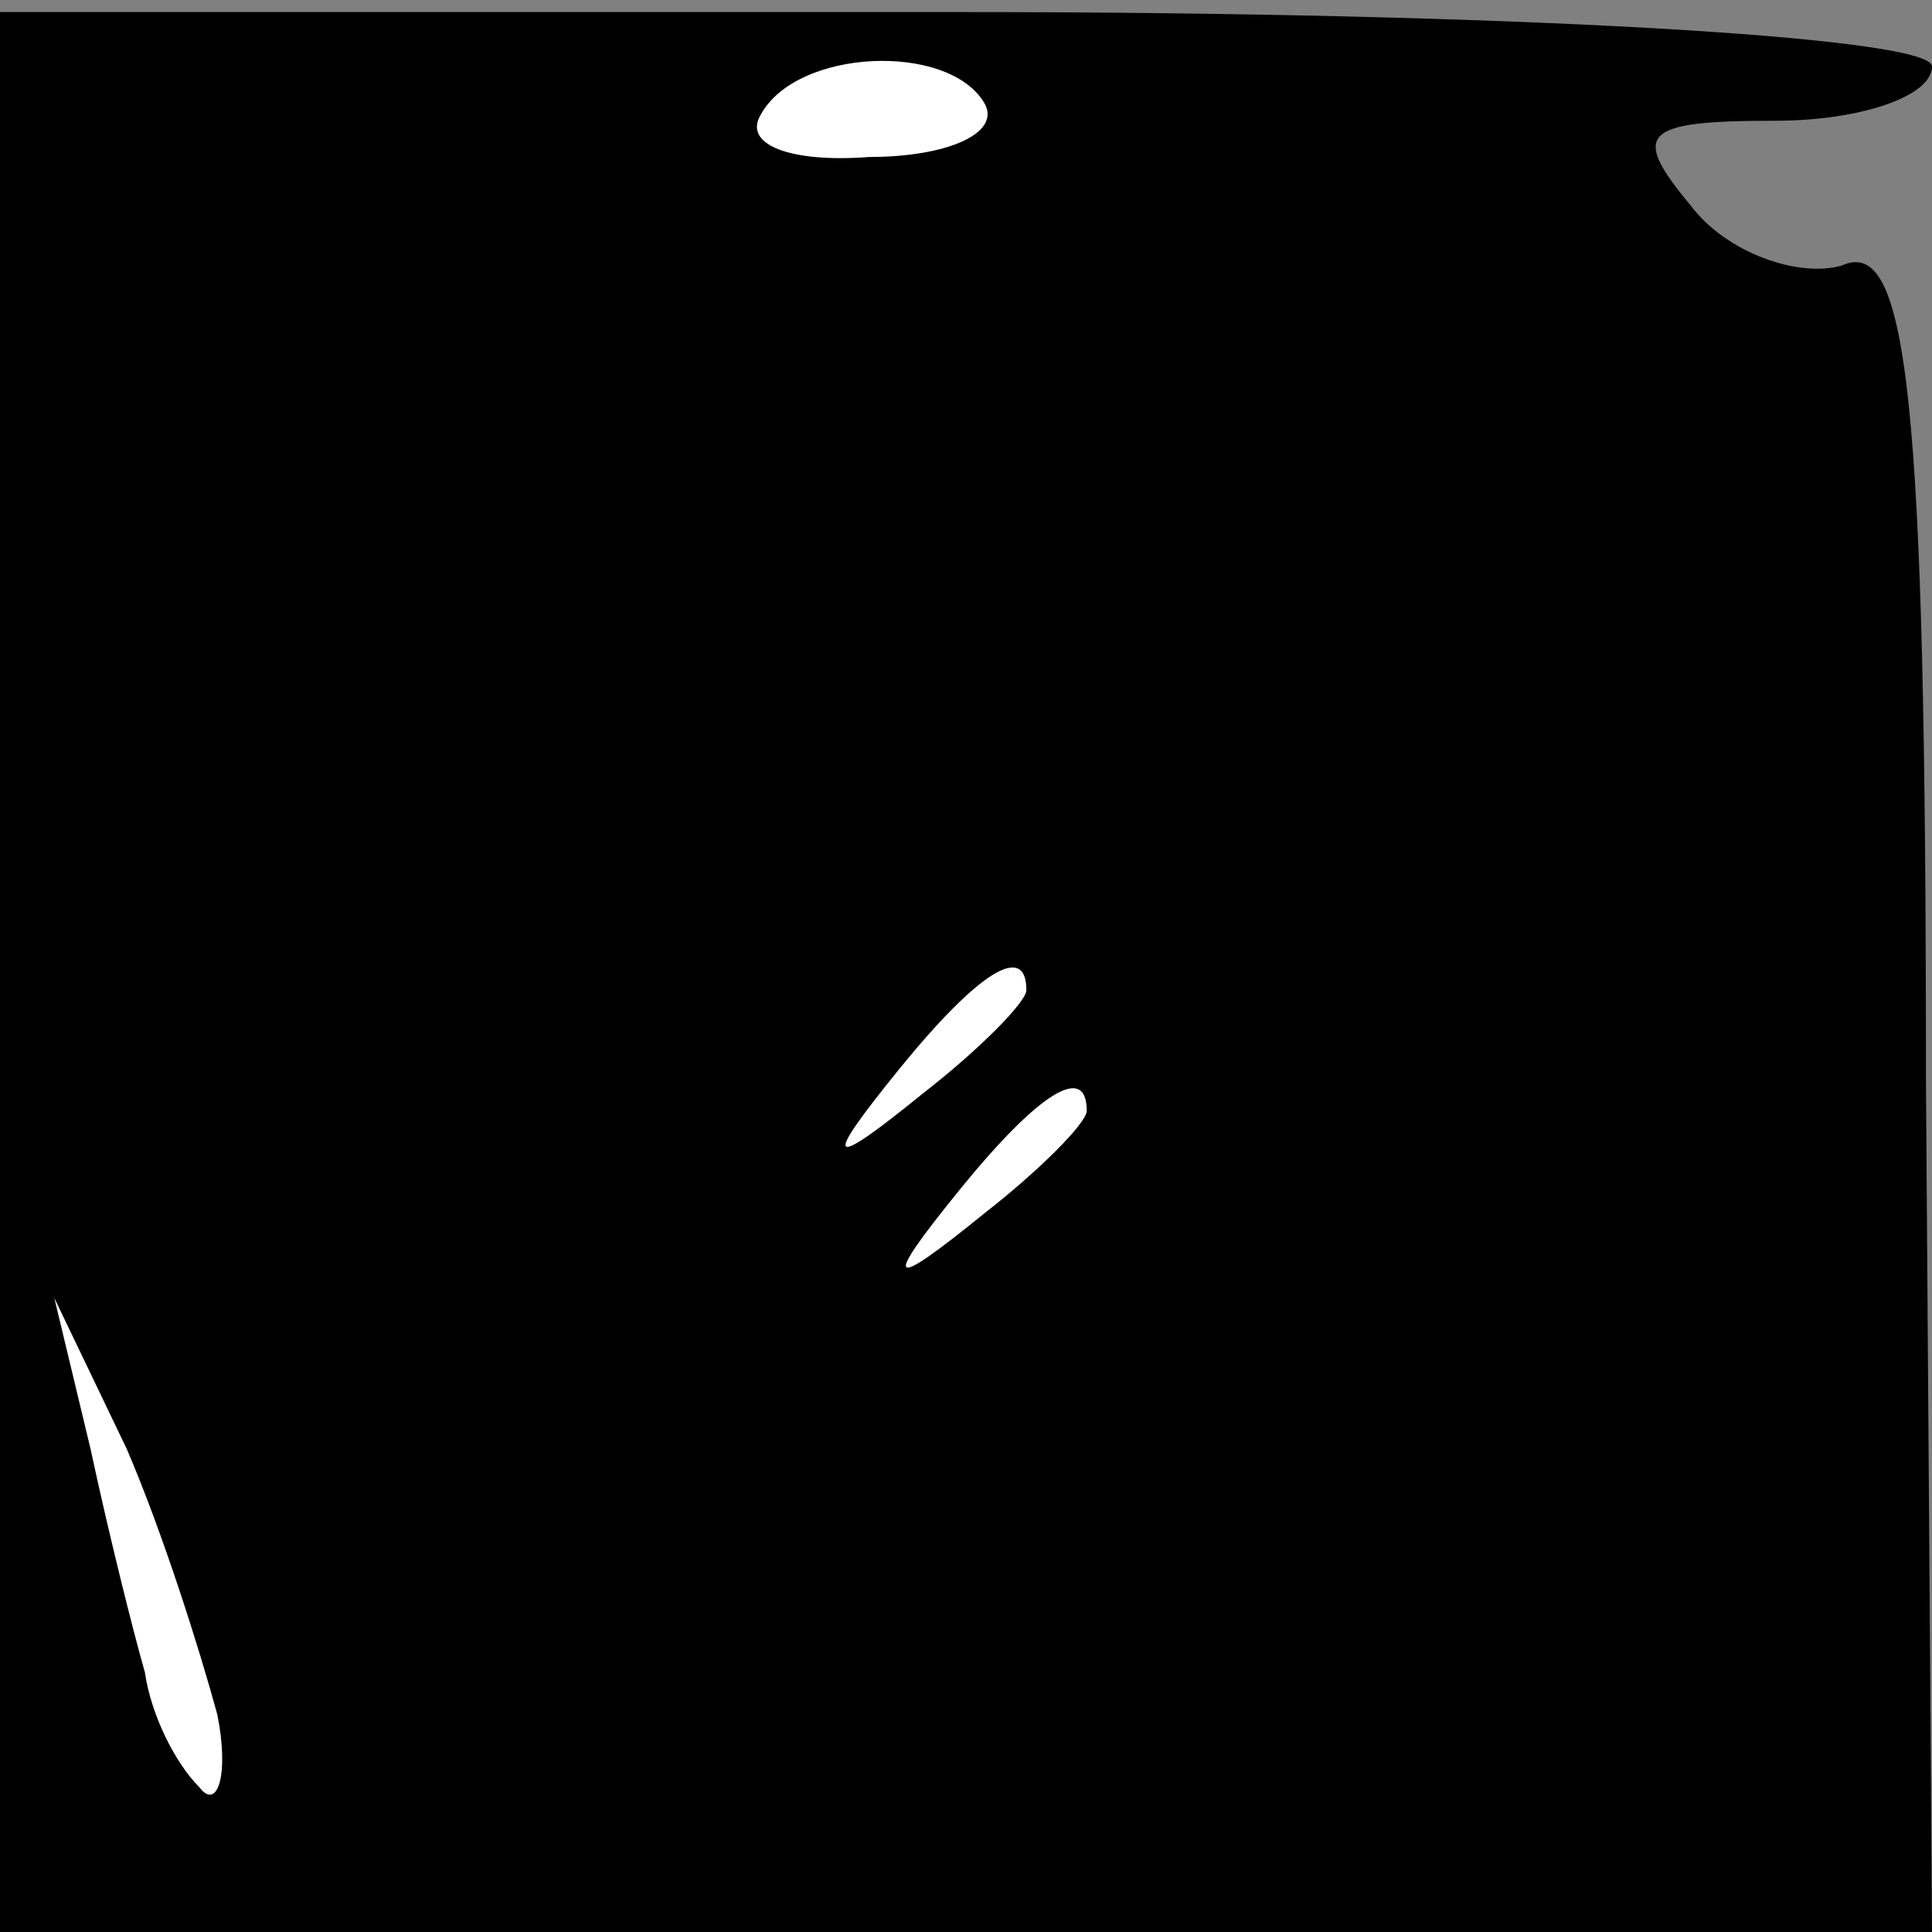 <?xml version="1.0" standalone="no"?>
<!DOCTYPE svg PUBLIC "-//W3C//DTD SVG 20010904//EN"
 "http://www.w3.org/TR/2001/REC-SVG-20010904/DTD/svg10.dtd">
<svg version="1.0" xmlns="http://www.w3.org/2000/svg"
 width="32pt" height="32pt" viewBox="0 0 32 32"
 preserveAspectRatio="xMidYMid meet">
<rect x="0" y="0" width="32" height="32" fill="#808080" stroke="none"/>
<g transform="translate(0,32) scale(0.1,-0.1)"
fill="#000000" stroke="none">
<path fill="#000000" stroke="none" d="M0 159 l0 -159 160 0 160 0 -1 141 c0
114 -3 140 -14 135 -7 -2 -19 2 -25 10 -10 12 -8 14 14 14 14 0 26 4 26 9 0 5
-72 9 -160 9 l-160 0 0 -159z"/>
<path fill="#ffffff" stroke="none" d="M163 303 c3 -5 -6 -9 -19 -9 -13 -1
-21 2 -18 7 6 11 31 12 37 2z"/>
<path fill="#ffffff" stroke="none" d="M170 156 c0 -2 -8 -10 -17 -17 -16 -13
-17 -12 -4 4 13 16 21 21 21 13z"/>
<path fill="#ffffff" stroke="none" d="M180 136 c0 -2 -8 -10 -17 -17 -16 -13
-17 -12 -4 4 13 16 21 21 21 13z"/>
<path fill="#ffffff" stroke="none" d="M36 36 c2 -10 0 -16 -3 -12 -4 4 -8 12
-9 19 -2 7 -6 23 -9 37 l-6 25 12 -25 c6 -14 12 -33 15 -44z"/>
</g>
</svg>
